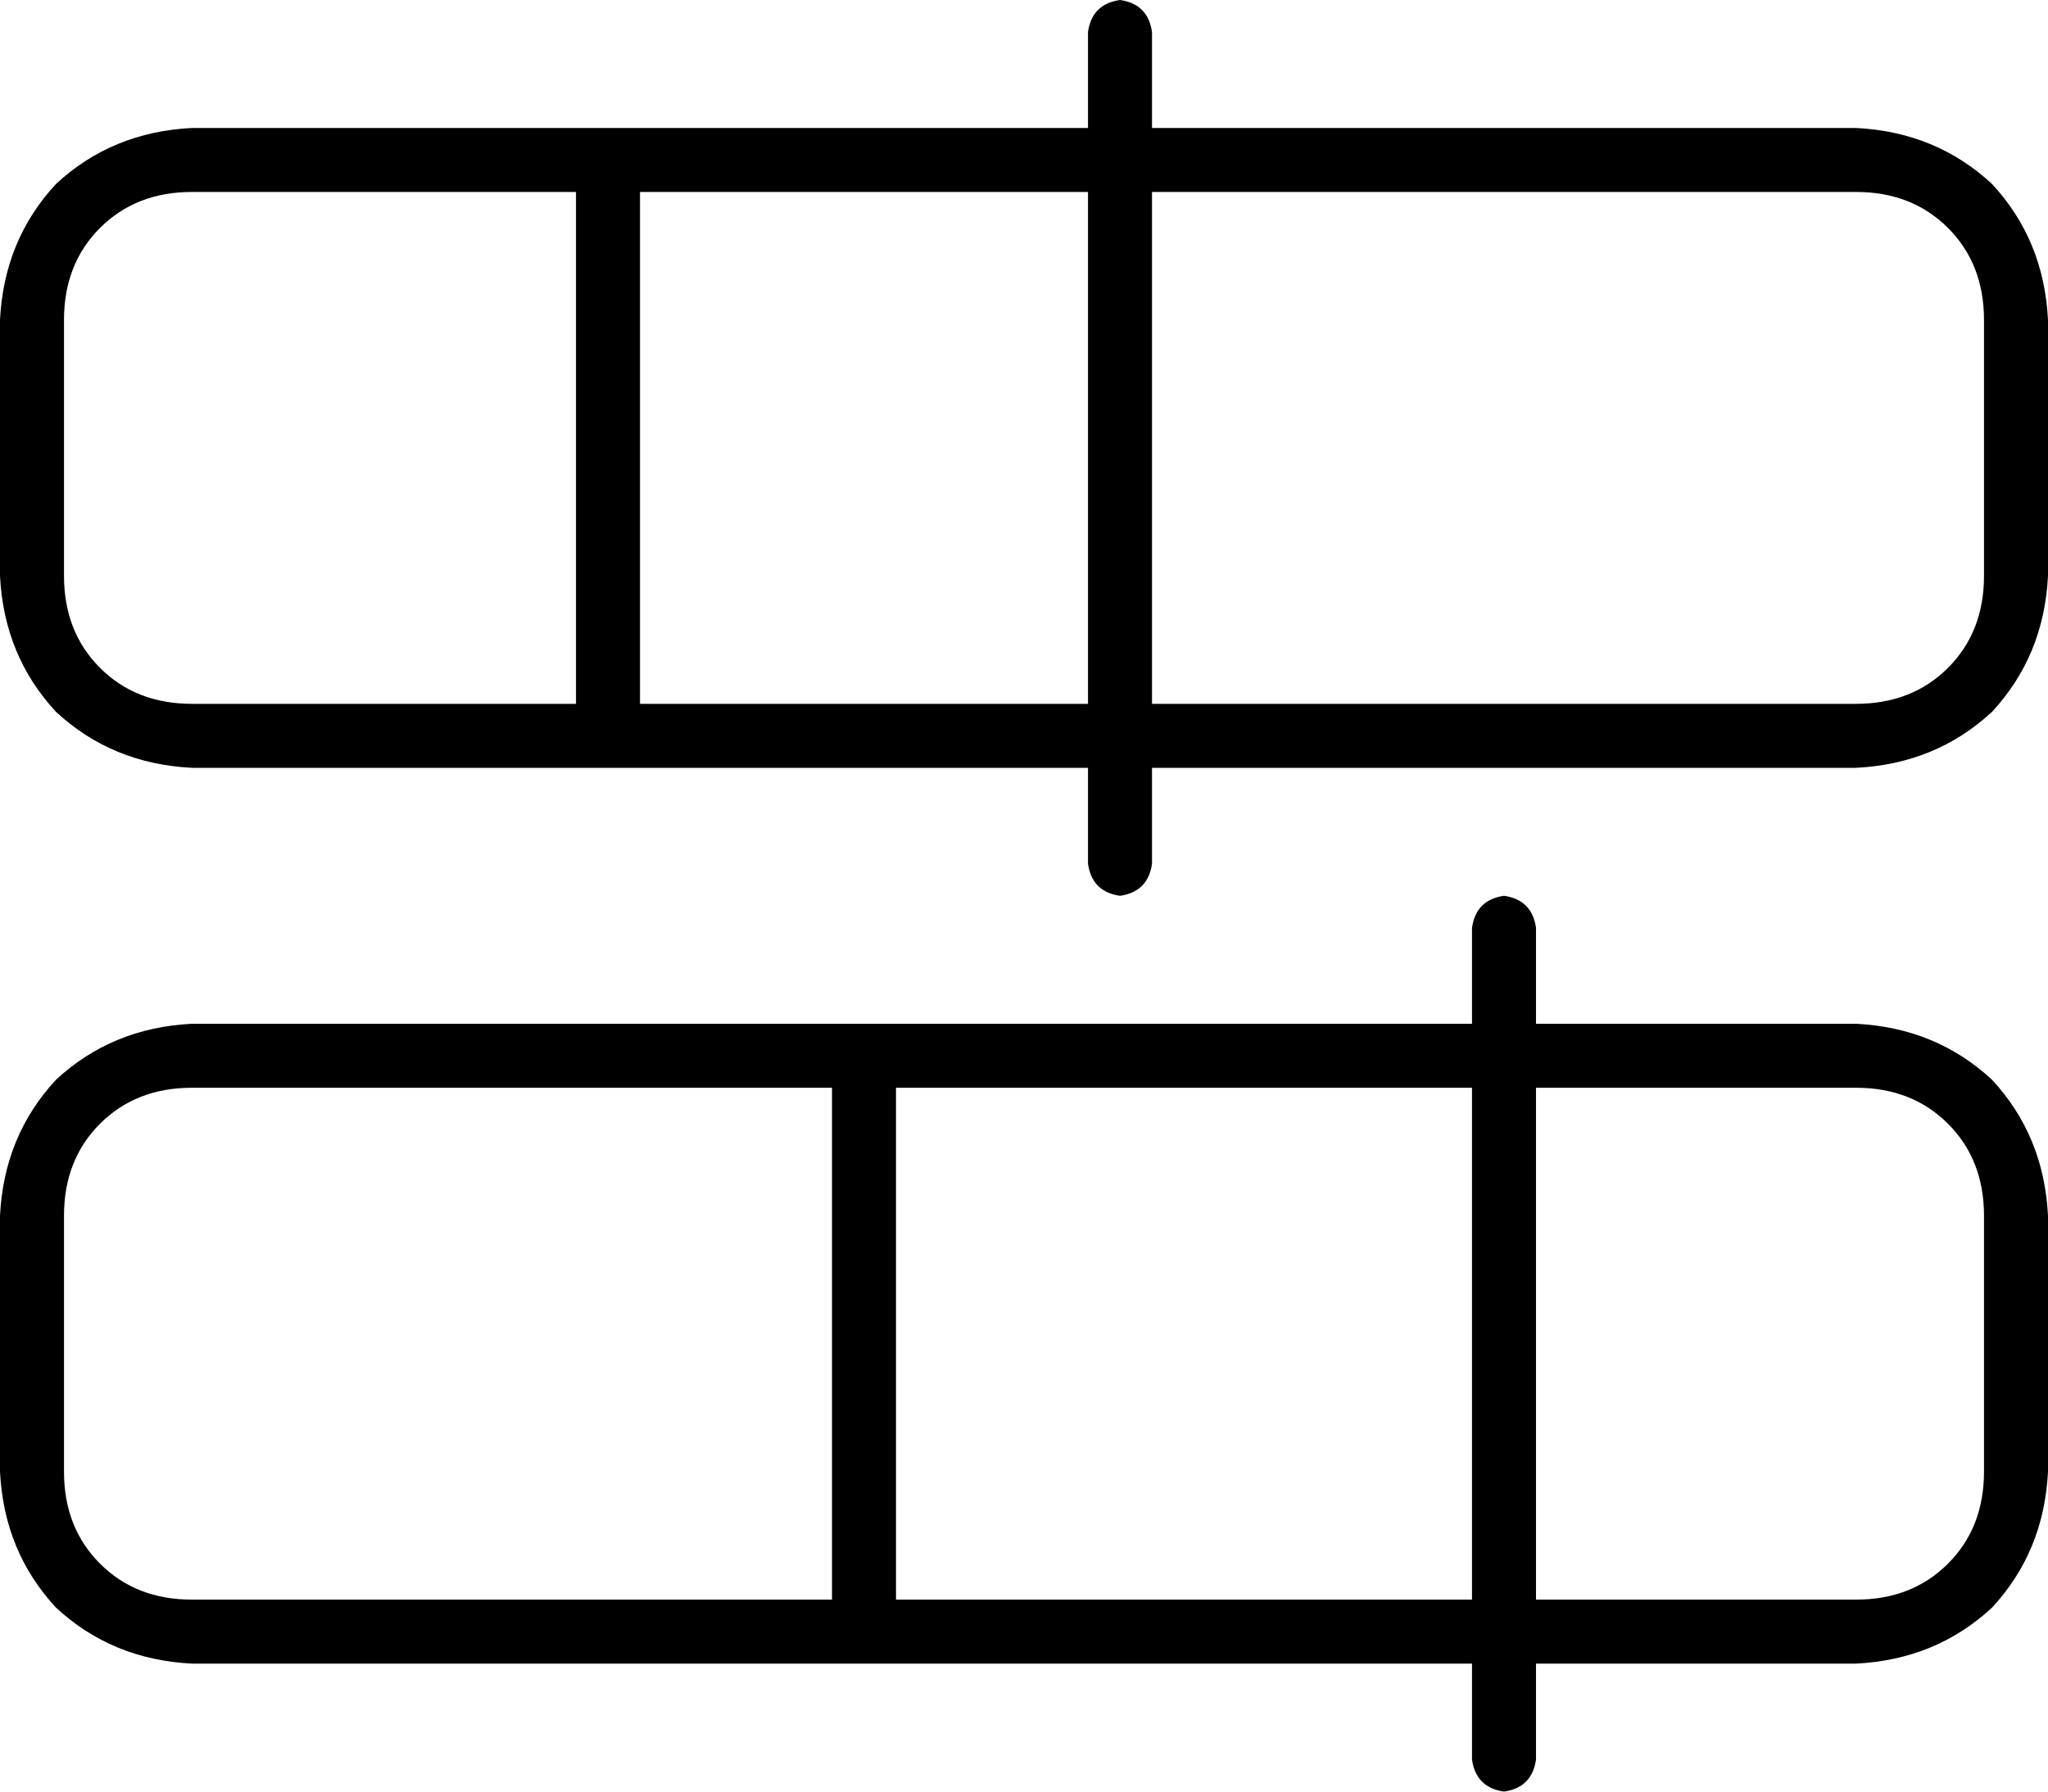 <svg xmlns="http://www.w3.org/2000/svg" viewBox="0 0 512 448">
  <path d="M 280 0 Q 287 1 288 8 L 288 32 L 288 32 L 464 32 L 464 32 Q 484 33 498 46 Q 511 60 512 80 L 512 144 L 512 144 Q 511 164 498 178 Q 484 191 464 192 L 288 192 L 288 192 L 288 216 L 288 216 Q 287 223 280 224 Q 273 223 272 216 L 272 192 L 272 192 L 48 192 L 48 192 Q 28 191 14 178 Q 1 164 0 144 L 0 80 L 0 80 Q 1 60 14 46 Q 28 33 48 32 L 272 32 L 272 32 L 272 8 L 272 8 Q 273 1 280 0 L 280 0 Z M 160 48 L 160 176 L 160 48 L 160 176 L 272 176 L 272 176 L 272 48 L 272 48 L 160 48 L 160 48 Z M 288 48 L 288 176 L 288 48 L 288 176 L 464 176 L 464 176 Q 478 176 487 167 Q 496 158 496 144 L 496 80 L 496 80 Q 496 66 487 57 Q 478 48 464 48 L 288 48 L 288 48 Z M 144 48 L 48 48 L 144 48 L 48 48 Q 34 48 25 57 Q 16 66 16 80 L 16 144 L 16 144 Q 16 158 25 167 Q 34 176 48 176 L 144 176 L 144 176 L 144 48 L 144 48 Z M 376 224 Q 383 225 384 232 L 384 256 L 384 256 L 464 256 L 464 256 Q 484 257 498 270 Q 511 284 512 304 L 512 368 L 512 368 Q 511 388 498 402 Q 484 415 464 416 L 384 416 L 384 416 L 384 440 L 384 440 Q 383 447 376 448 Q 369 447 368 440 L 368 416 L 368 416 L 48 416 L 48 416 Q 28 415 14 402 Q 1 388 0 368 L 0 304 L 0 304 Q 1 284 14 270 Q 28 257 48 256 L 368 256 L 368 256 L 368 232 L 368 232 Q 369 225 376 224 L 376 224 Z M 224 272 L 224 400 L 224 272 L 224 400 L 368 400 L 368 400 L 368 272 L 368 272 L 224 272 L 224 272 Z M 384 272 L 384 400 L 384 272 L 384 400 L 464 400 L 464 400 Q 478 400 487 391 Q 496 382 496 368 L 496 304 L 496 304 Q 496 290 487 281 Q 478 272 464 272 L 384 272 L 384 272 Z M 208 272 L 48 272 L 208 272 L 48 272 Q 34 272 25 281 Q 16 290 16 304 L 16 368 L 16 368 Q 16 382 25 391 Q 34 400 48 400 L 208 400 L 208 400 L 208 272 L 208 272 Z" />
</svg>